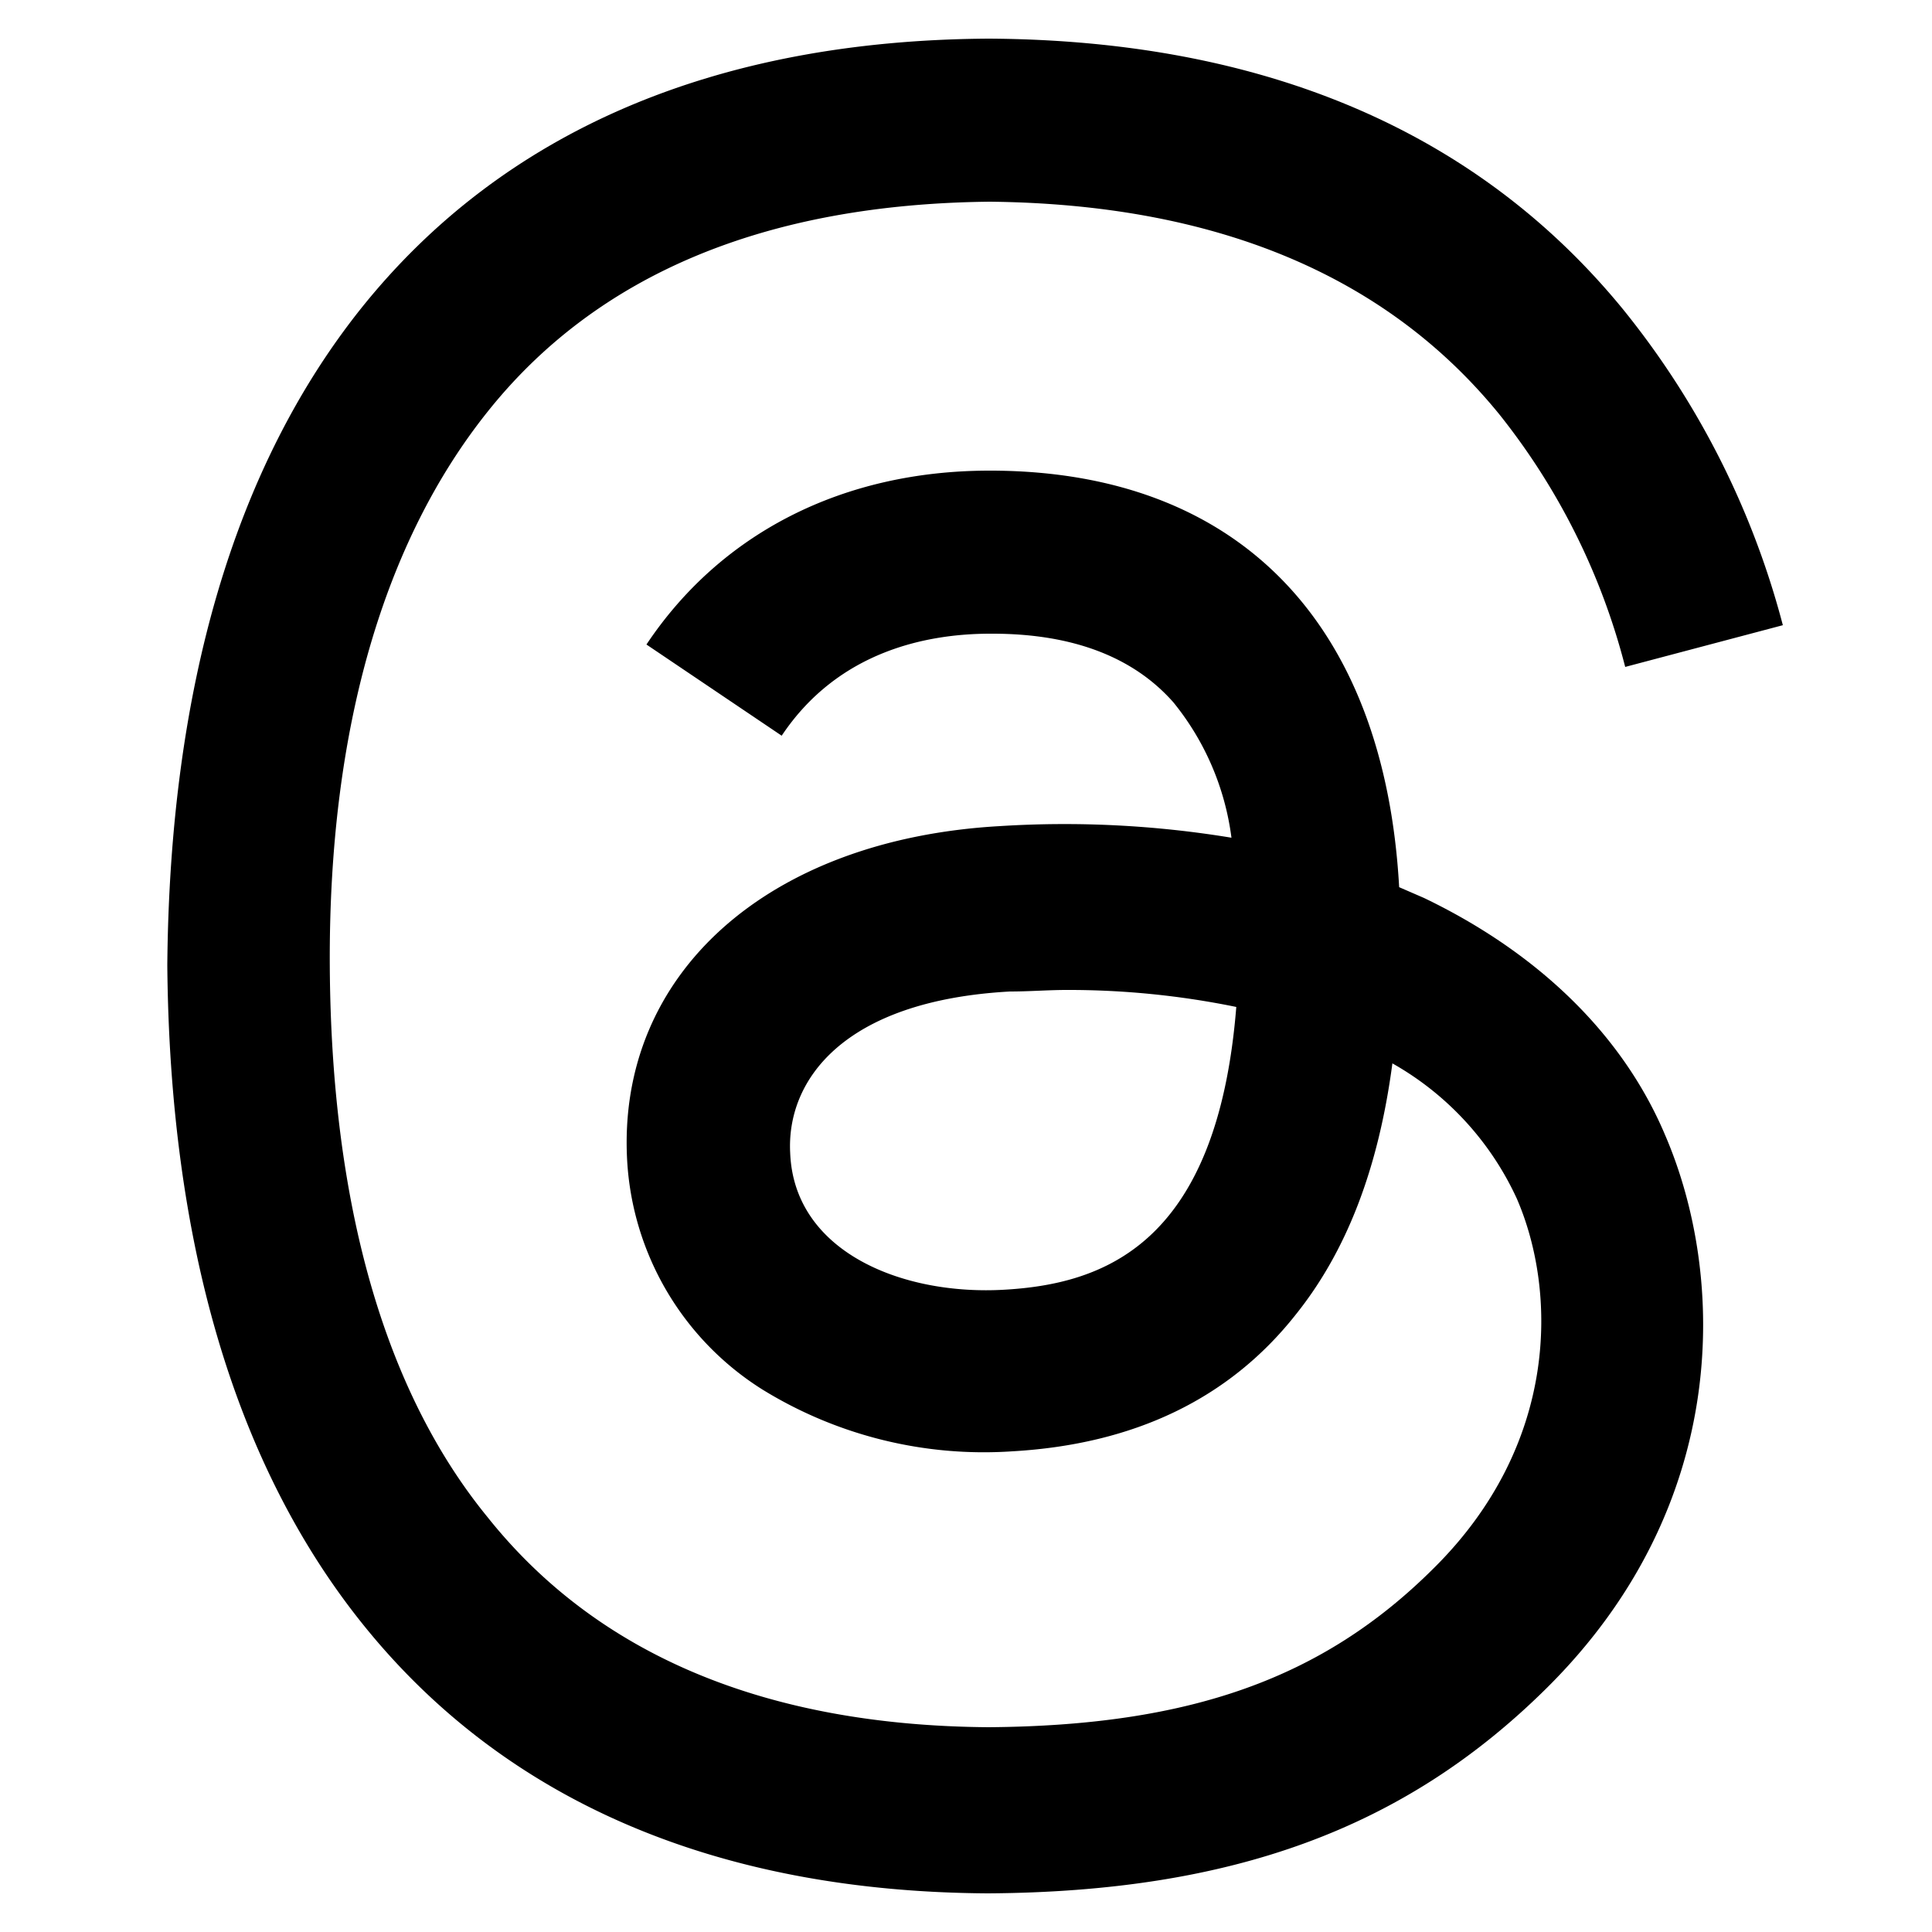<svg xmlns="http://www.w3.org/2000/svg" viewBox="0 0 100 100"><path d="M73.71,46.48l-1.29-.56c-.76-13.64-8.28-21.48-21-21.56h-.2c-7.56,0-13.89,3.2-17.76,9l7,4.72c2.91-4.36,7.48-5.28,10.8-5.28h.11c4.21,0,7.33,1.24,9.37,3.56a13.92,13.92,0,0,1,3,7,53.18,53.18,0,0,0-12-.6c-12,.68-19.8,7.64-19.28,17.28a15,15,0,0,0,7,11.88,21.84,21.84,0,0,0,12.93,3.2c6.31-.36,11.24-2.72,14.68-7.08,2.63-3.28,4.28-7.56,5-13a15.44,15.44,0,0,1,6.44,7c2.08,4.8,2.2,12.72-4.33,19.16-5.71,5.68-12.59,8.12-23,8.2-11.56-.08-20.28-3.76-25.95-10.88C19.9,72,17.14,62.32,17.07,50s2.83-22,8.16-28.68c5.67-7.12,14.39-10.76,26-10.88,11.61.12,20.48,3.76,26.37,11a34.8,34.8,0,0,1,6.52,13.08l8.16-2.16A43.48,43.48,0,0,0,84,16C76.47,6.8,65.42,2.08,51.18,2h0C37,2.08,26,6.8,18.66,16c-6.52,8.2-9.87,19.6-10,33.92V50c.13,14.28,3.48,25.72,10,33.92C26,93.16,37,97.92,51.14,98h0c12.65-.08,21.57-3.36,28.89-10.6,9.59-9.48,9.31-21.32,6.16-28.64C84,53.56,79.62,49.32,73.71,46.48ZM51.9,66.76c-5.28.28-10.8-2-11-7.08-.2-3.72,2.69-7.88,11.37-8.36,1,0,2-.08,2.91-.08a43.18,43.18,0,0,1,8.81.88C63,64.48,57.07,66.48,51.9,66.76Z"></path></svg>